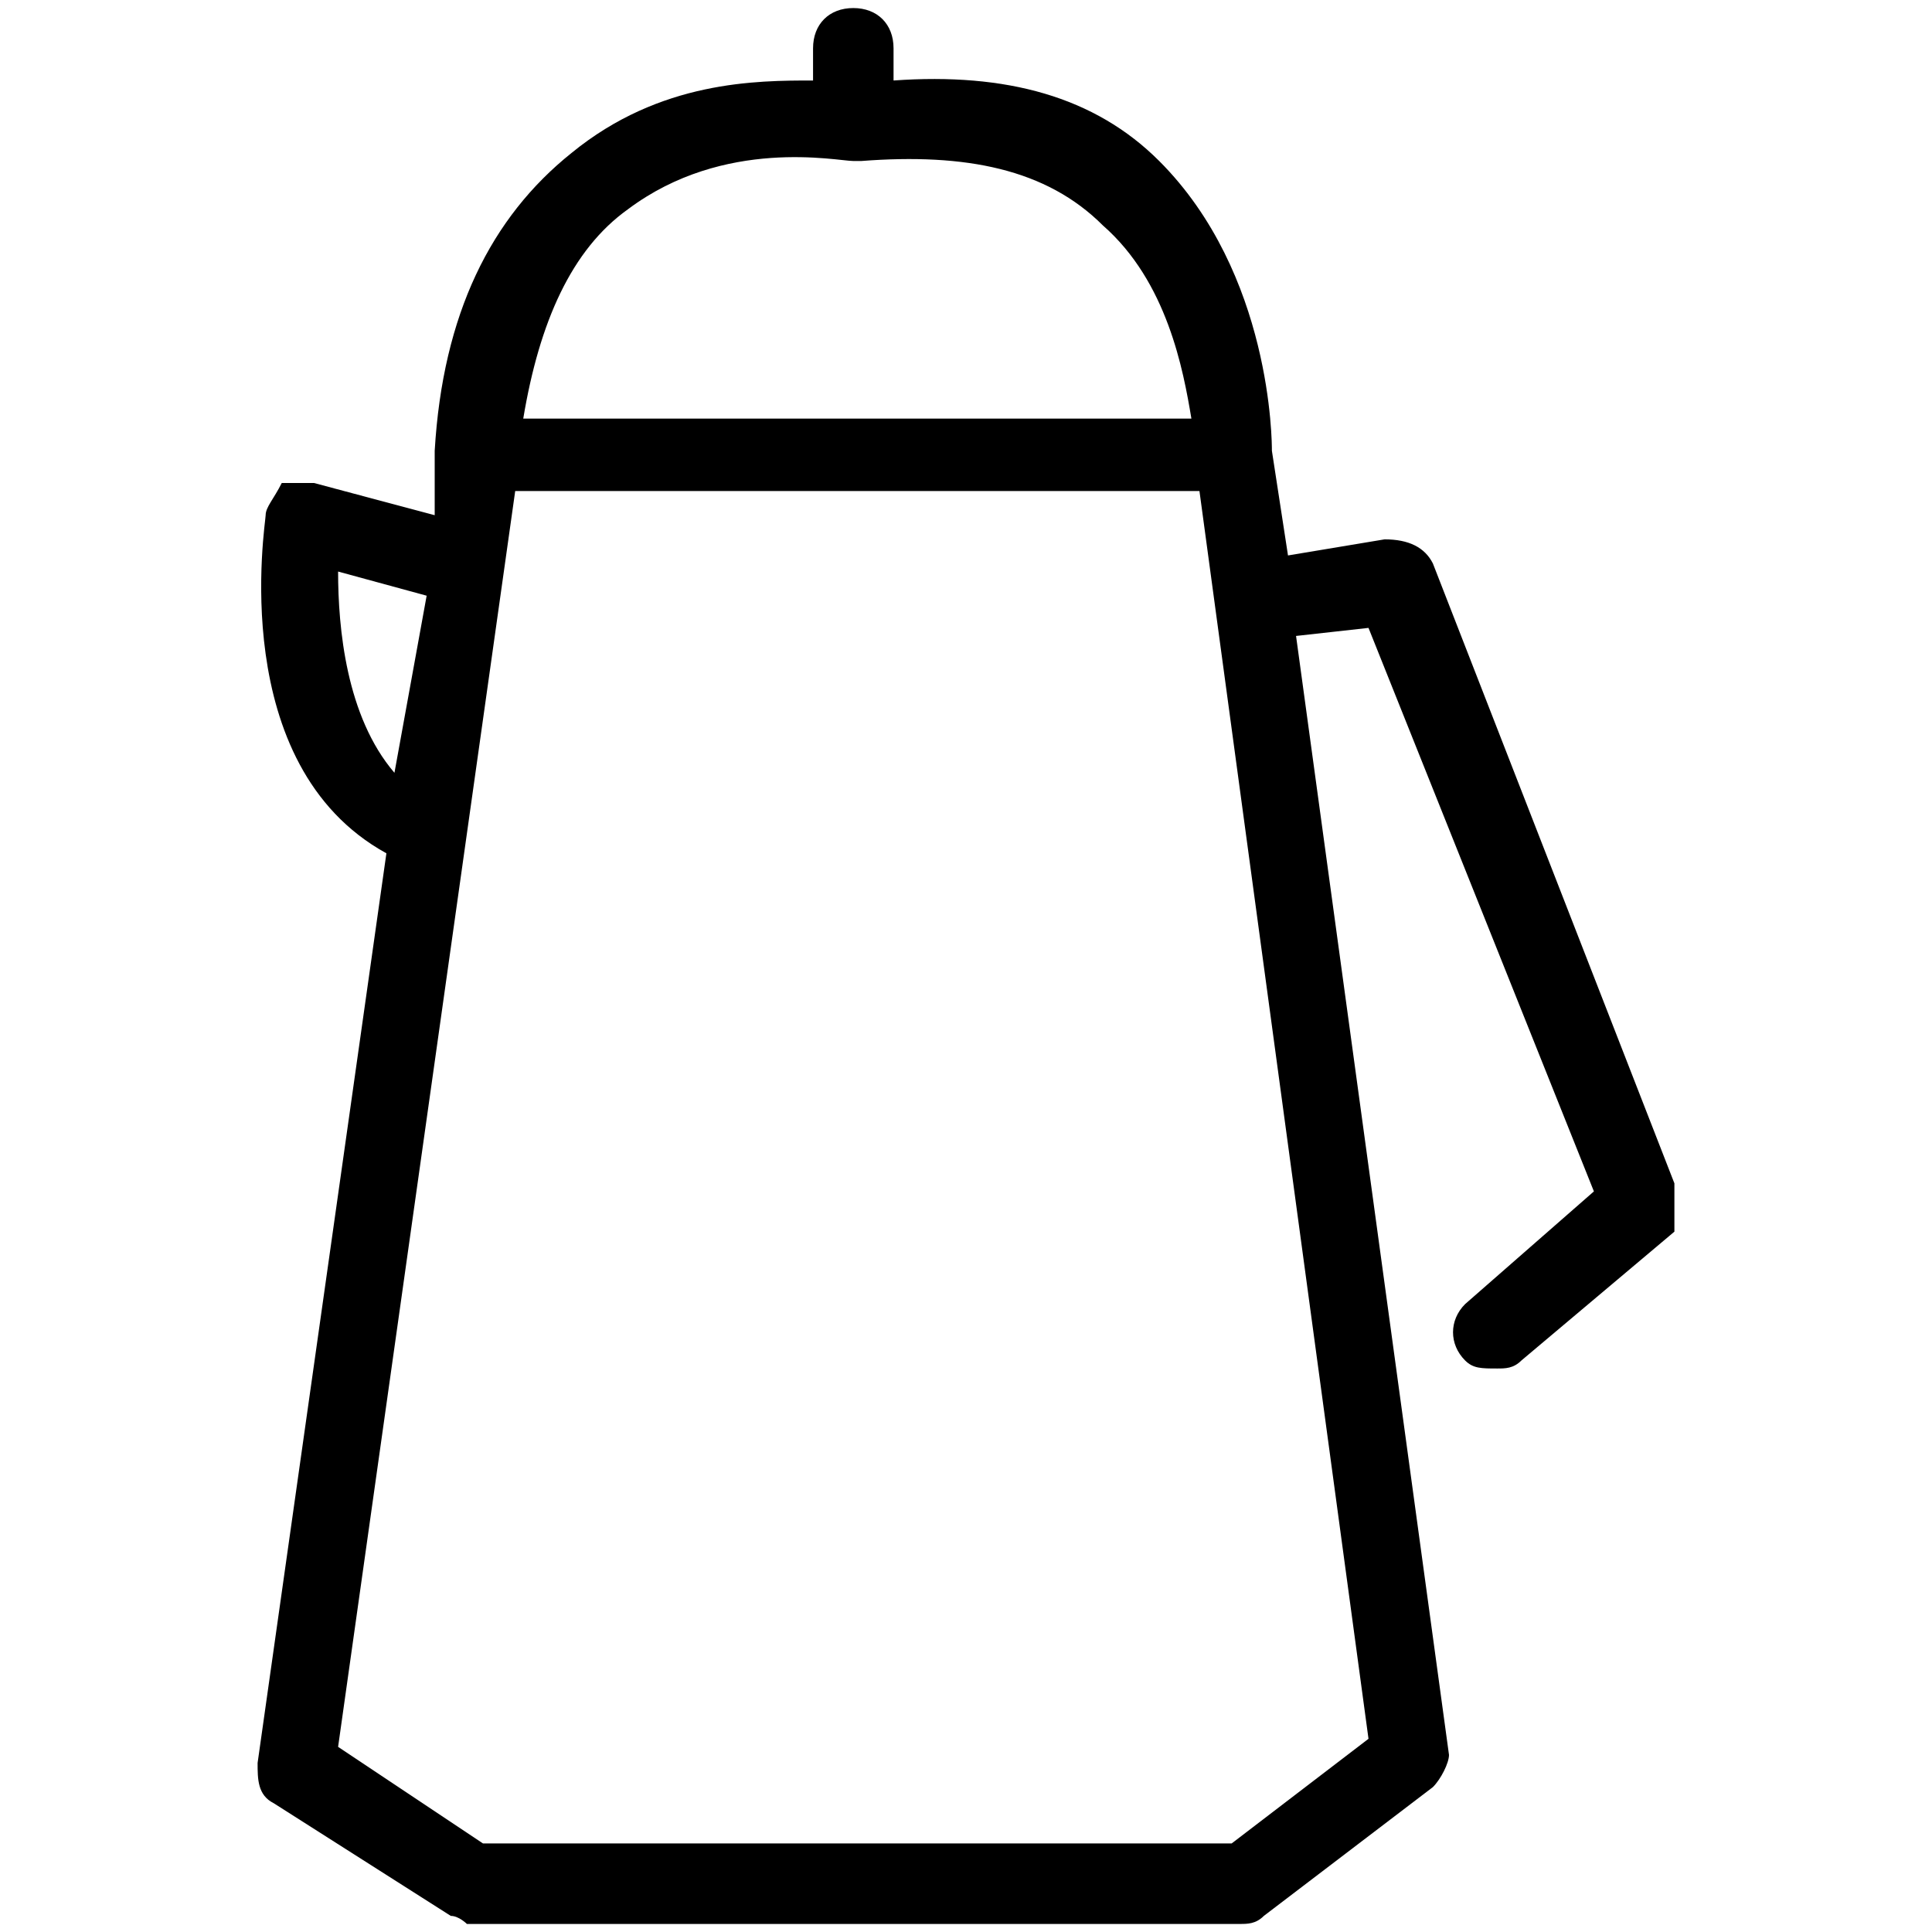 <svg xmlns="http://www.w3.org/2000/svg" viewBox="0 0 24 24" style="enable-background:new 0 0 24 24" xml:space="preserve"><path d="m20.8 14.7-3-7.7c-.1-.2-.3-.3-.6-.3l-1.2.2-.2-1.3c0-.1 0-2.2-1.4-3.6-.8-.8-1.9-1.1-3.3-1V.6c0-.3-.2-.5-.5-.5s-.5.2-.5.5V1c-.7 0-1.9 0-3 .9-1 .8-1.6 2-1.7 3.7v.8L3.9 6h-.4c-.1.2-.2.3-.2.4 0 .1-.5 3.1 1.5 4.2L3.2 21.9c0 .2 0 .4.2.5l2.2 1.4c.1 0 .2.1.2.1h9.6c.1 0 .2 0 .3-.1l2.1-1.6c.1-.1.2-.3.2-.4L16.1 7.9l.9-.1 2.8 7-1.6 1.4c-.2.2-.2.5 0 .7.1.1.2.1.4.1.1 0 .2 0 .3-.1l1.9-1.6v-.6zM7.8 2.6C9 1.7 10.4 2 10.6 2h.1c1.3-.1 2.3.1 3 .8.8.7 1 1.8 1.1 2.4H6.5c.2-1.2.6-2.1 1.3-2.6zM4.2 7.1l1.1.3-.4 2.2c-.6-.7-.7-1.8-.7-2.5zm11.1 15.8H6l-1.8-1.2L6.4 6.1h8.5L17 21.6l-1.7 1.3z"/></svg>